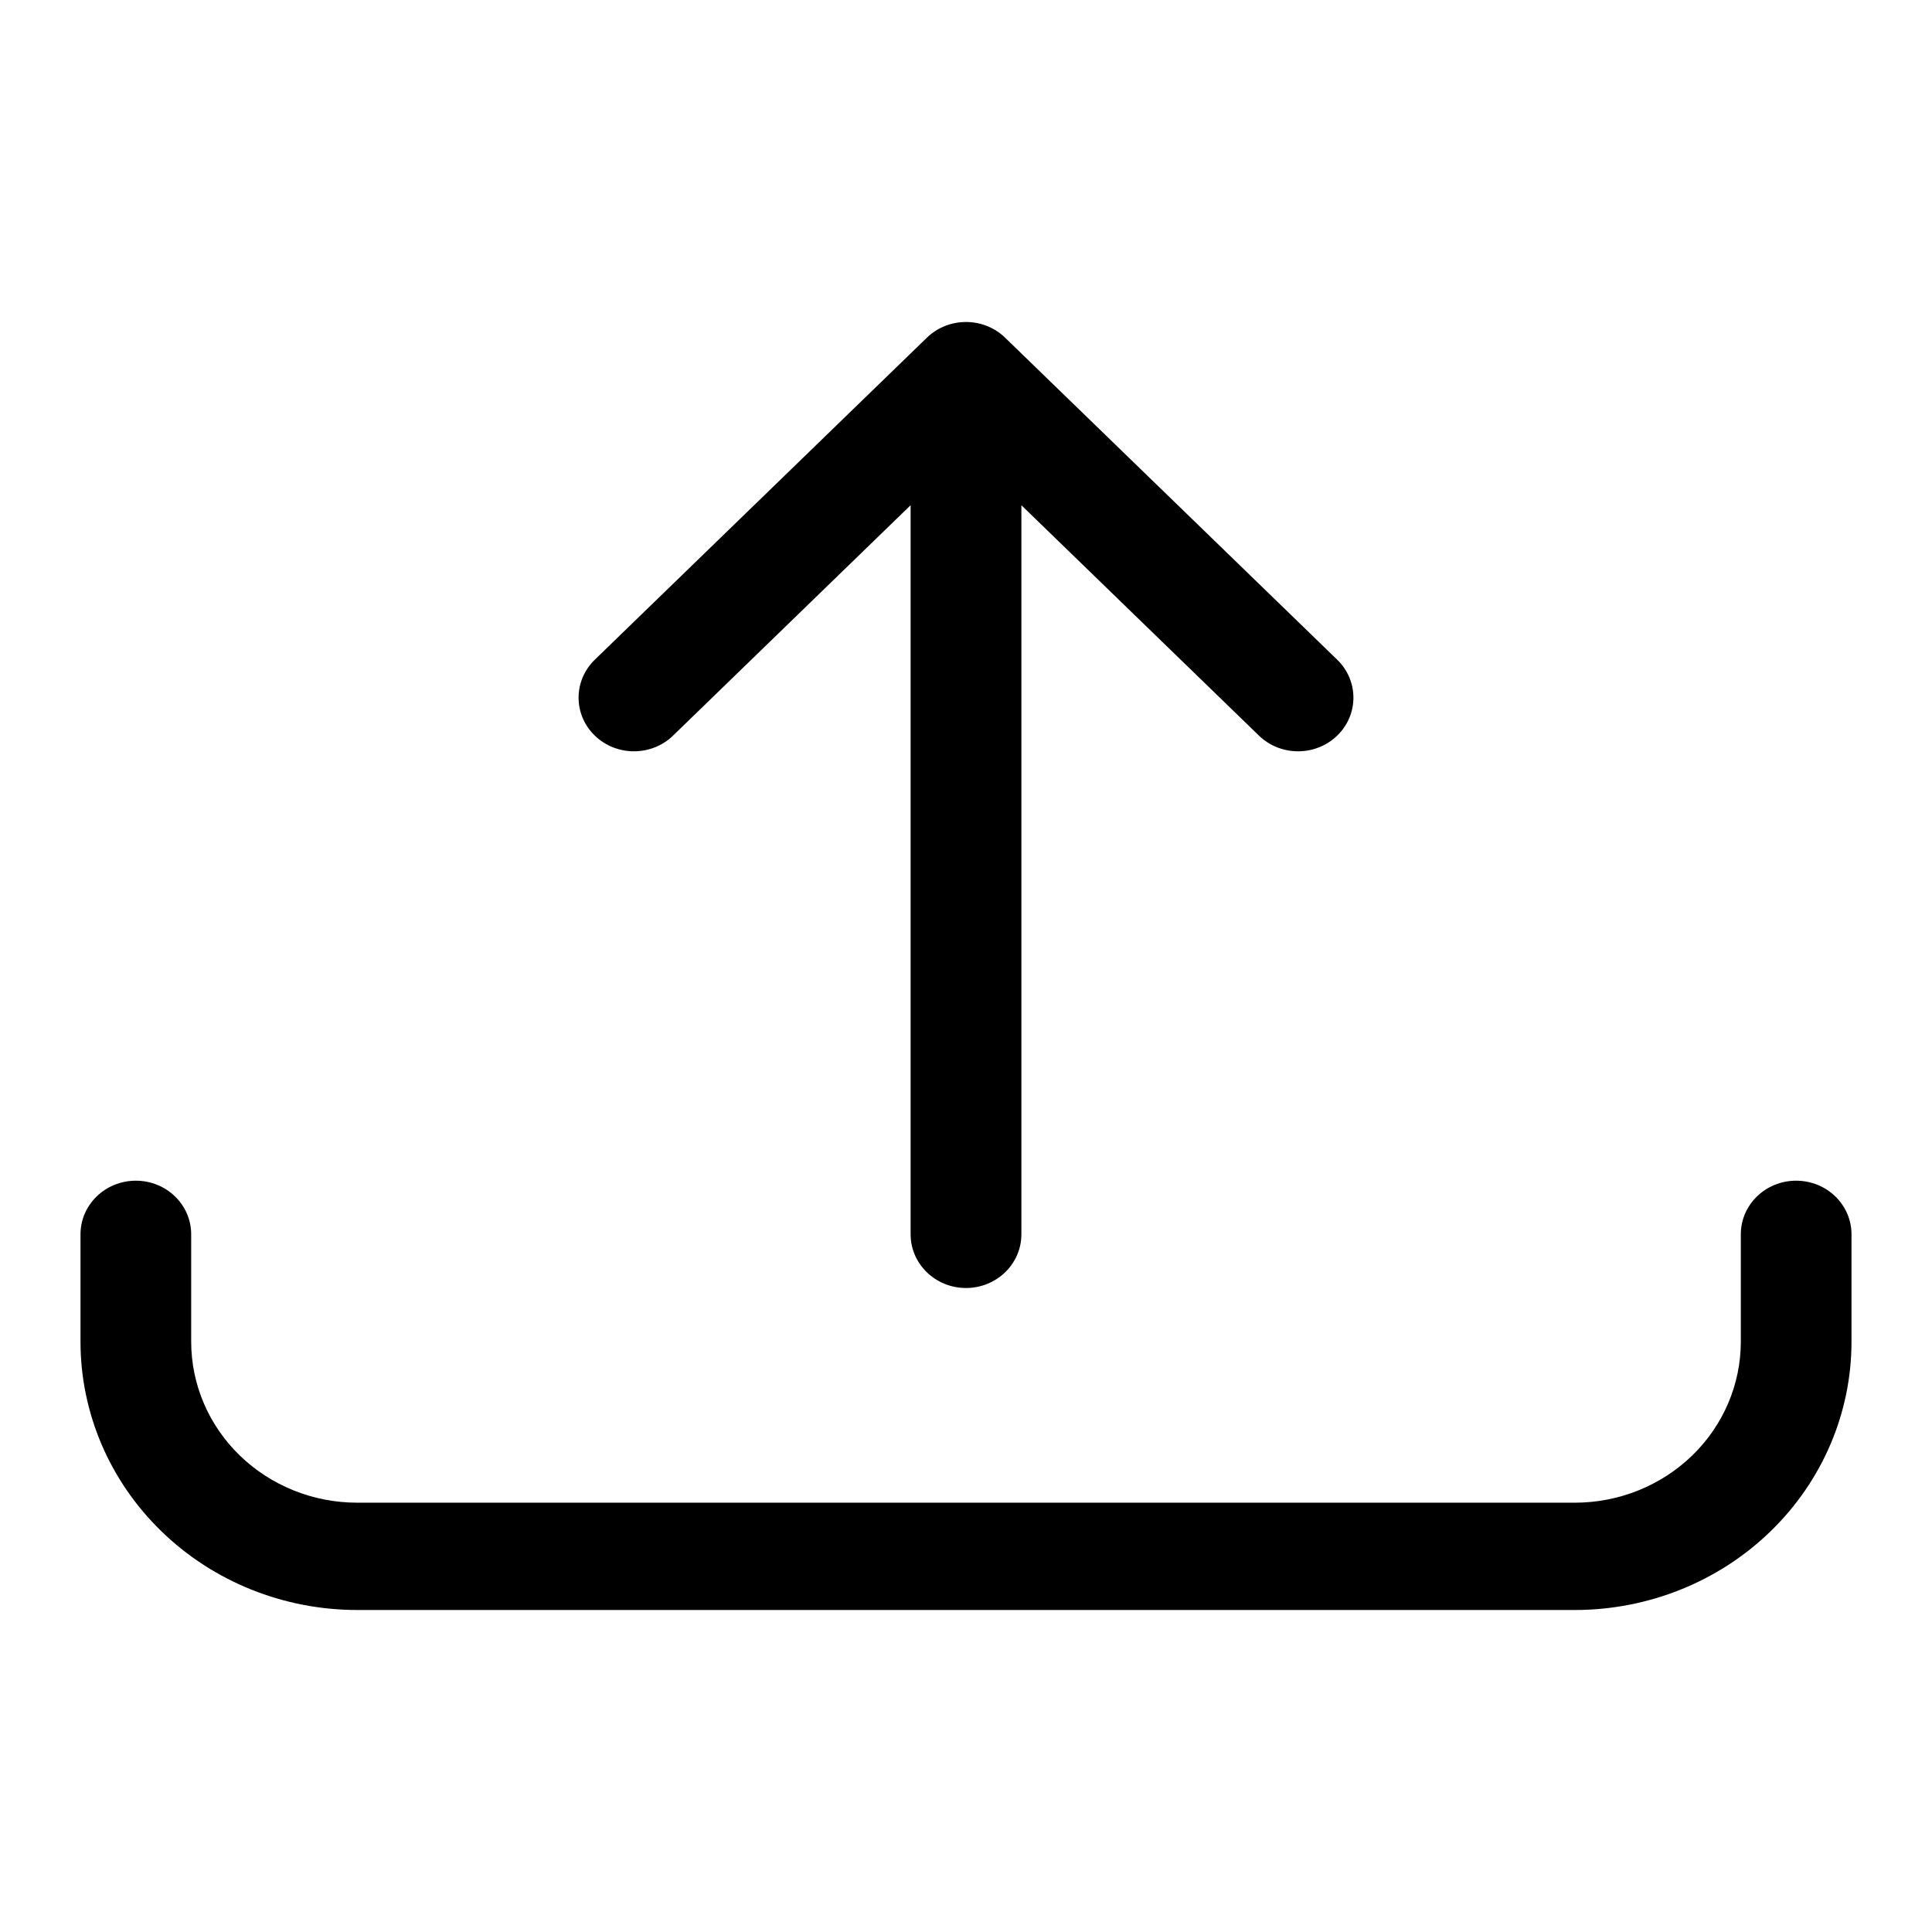 <svg width="24" height="24" viewBox="0 0 24 24" fill="none" xmlns="http://www.w3.org/2000/svg">
<path fill-rule="evenodd" clip-rule="evenodd" d="M11.514 4.195C11.782 3.935 12.218 3.935 12.486 4.195L16.611 8.195C16.88 8.456 16.88 8.878 16.611 9.138C16.343 9.398 15.907 9.398 15.639 9.138L12.688 6.276V15.333C12.688 15.701 12.38 16 12 16C11.62 16 11.312 15.701 11.312 15.333V6.276L8.361 9.138C8.093 9.398 7.657 9.398 7.389 9.138C7.12 8.878 7.12 8.456 7.389 8.195L11.514 4.195ZM1.688 14.667C2.067 14.667 2.375 14.965 2.375 15.333V16.667C2.375 17.197 2.592 17.706 2.979 18.081C3.366 18.456 3.89 18.667 4.438 18.667H19.562C20.11 18.667 20.634 18.456 21.021 18.081C21.408 17.706 21.625 17.197 21.625 16.667V15.333C21.625 14.965 21.933 14.667 22.312 14.667C22.692 14.667 23 14.965 23 15.333V16.667C23 17.551 22.638 18.399 21.993 19.024C21.349 19.649 20.474 20 19.562 20H4.438C3.526 20 2.651 19.649 2.007 19.024C1.362 18.399 1 17.551 1 16.667V15.333C1 14.965 1.308 14.667 1.688 14.667Z" fill="currentColor"/>
</svg>
